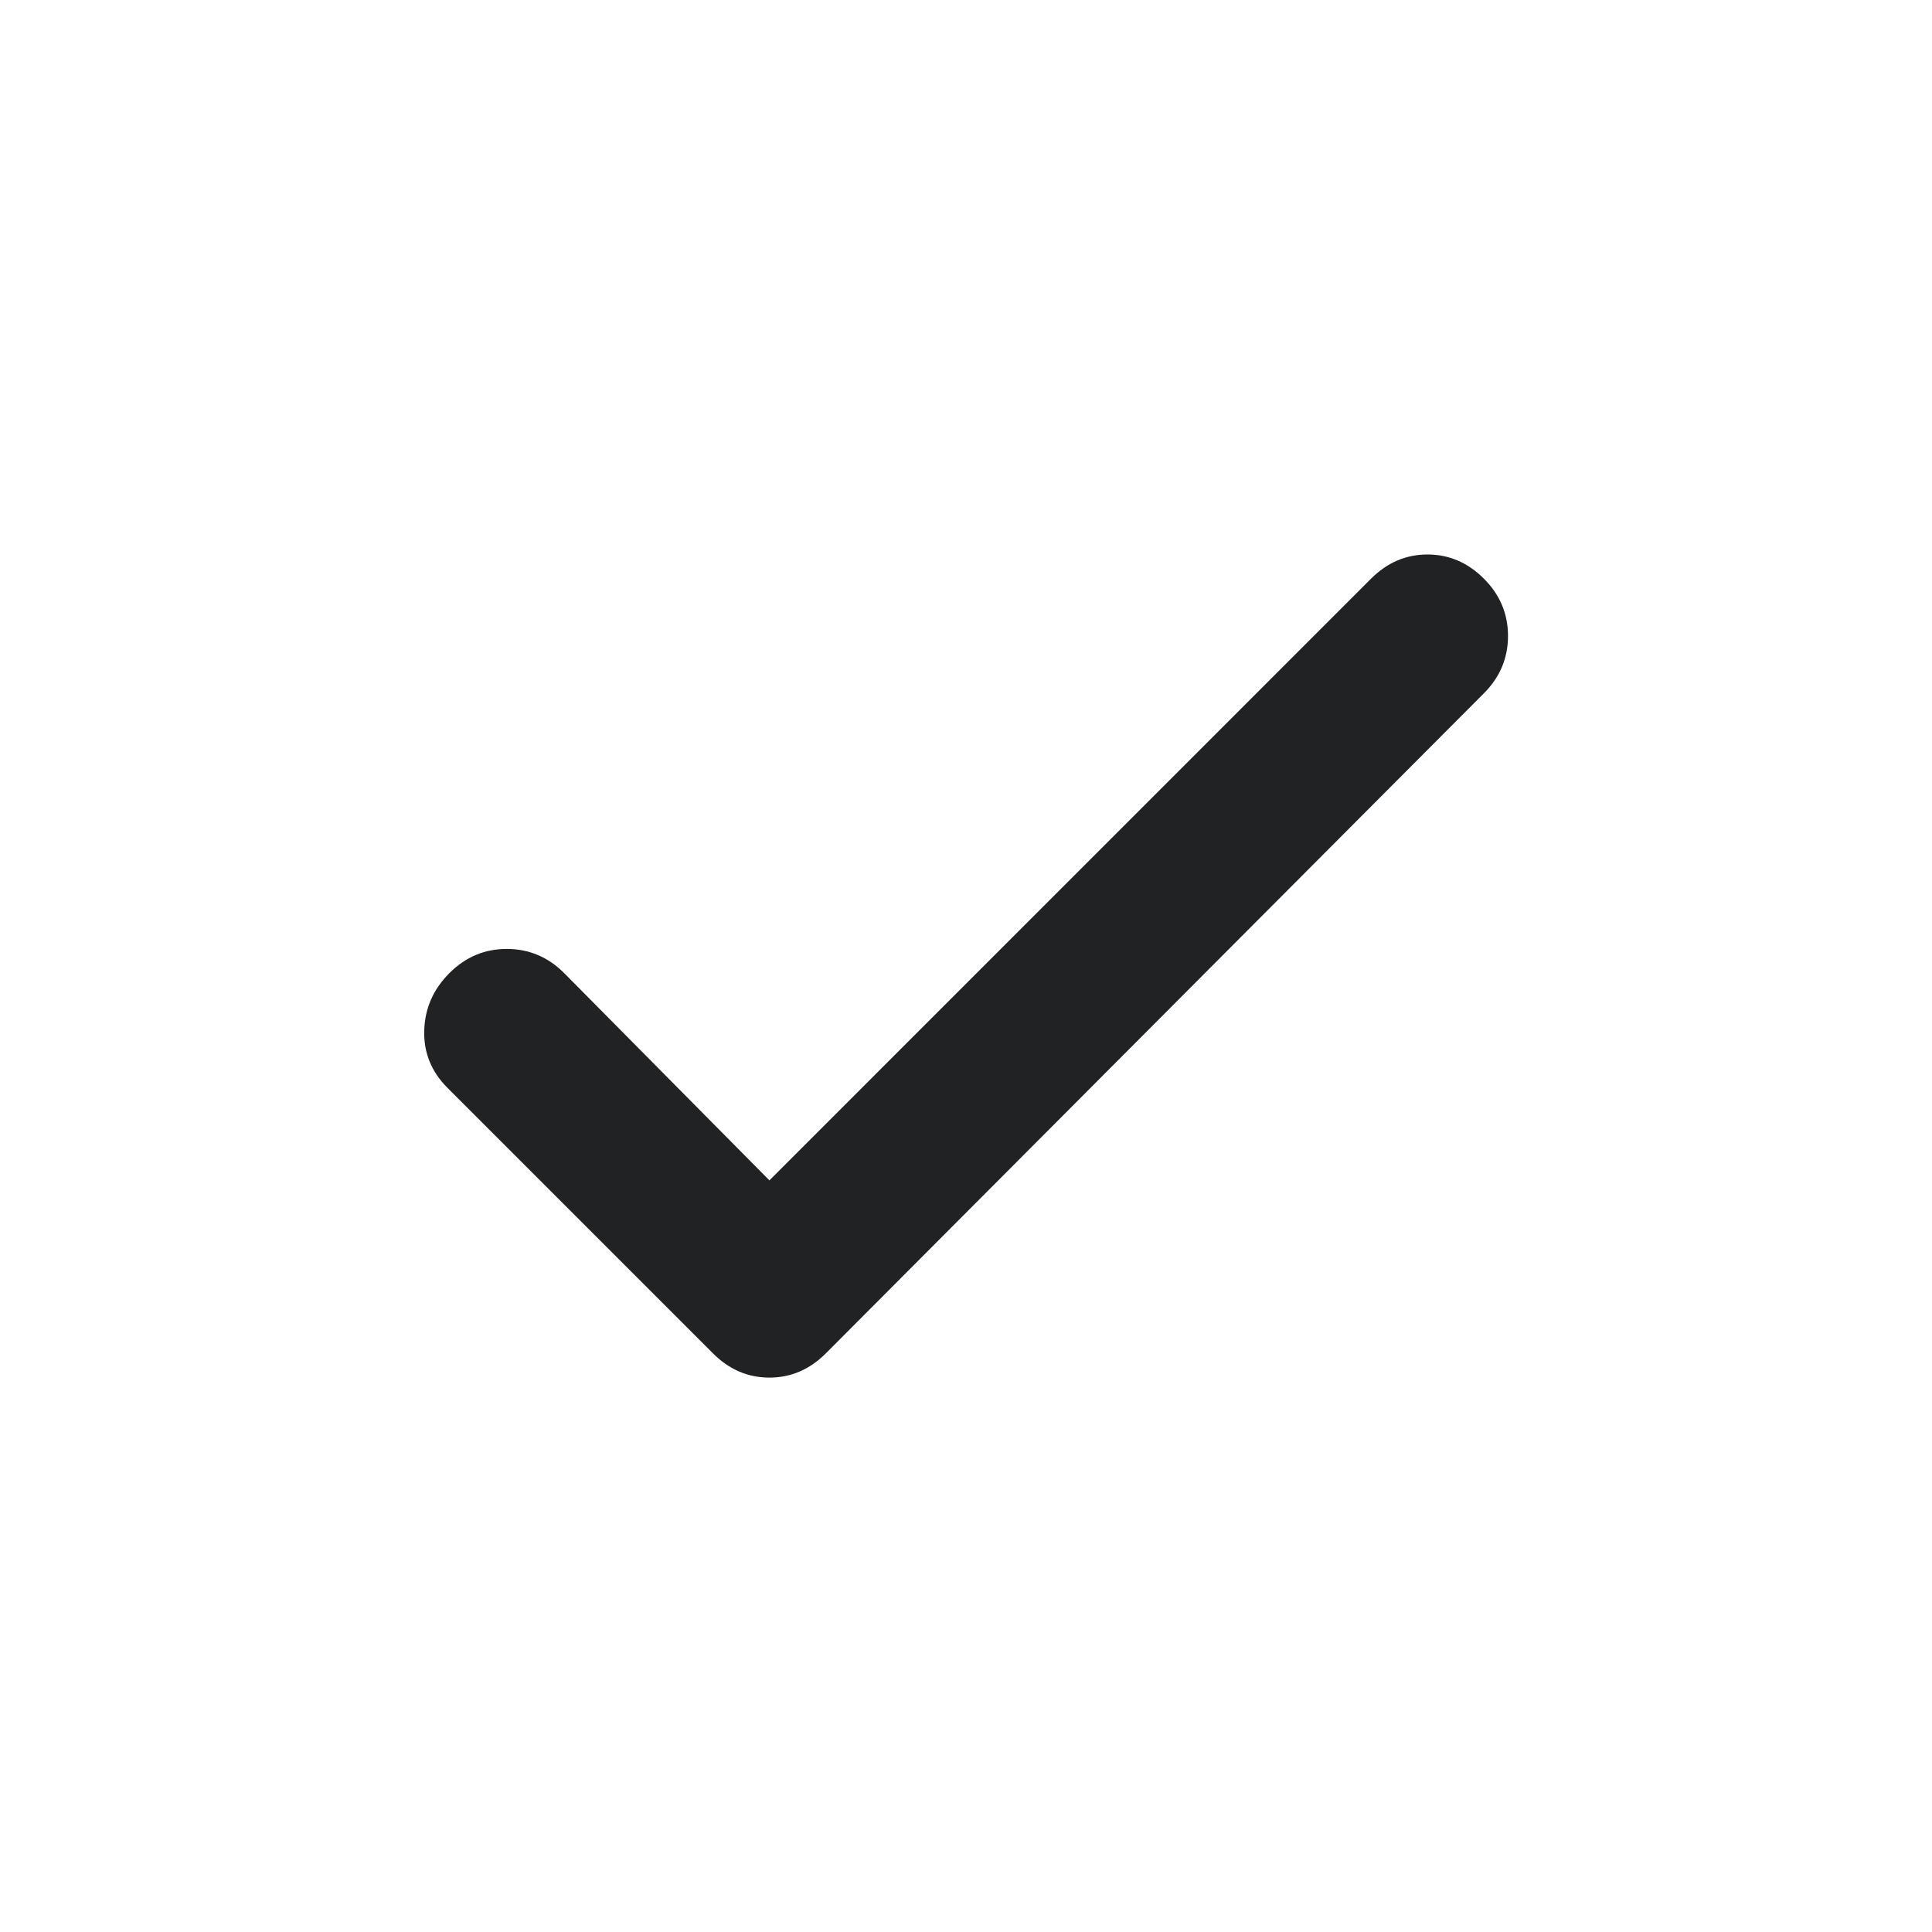 <svg width="24" height="24" viewBox="0 0 24 24" fill="none" xmlns="http://www.w3.org/2000/svg">
<path d="M9.558 14.663L17.032 7.188C17.233 6.988 17.466 6.888 17.733 6.888C17.999 6.888 18.233 6.988 18.433 7.188C18.633 7.388 18.733 7.625 18.733 7.9C18.733 8.175 18.633 8.413 18.433 8.613L10.258 16.813C10.057 17.013 9.824 17.113 9.558 17.113C9.291 17.113 9.058 17.013 8.858 16.813L5.558 13.513C5.358 13.313 5.262 13.075 5.27 12.8C5.278 12.525 5.383 12.288 5.583 12.088C5.783 11.888 6.02 11.788 6.295 11.788C6.57 11.788 6.808 11.888 7.008 12.088L9.558 14.663Z" fill="#202223"/>
</svg>
